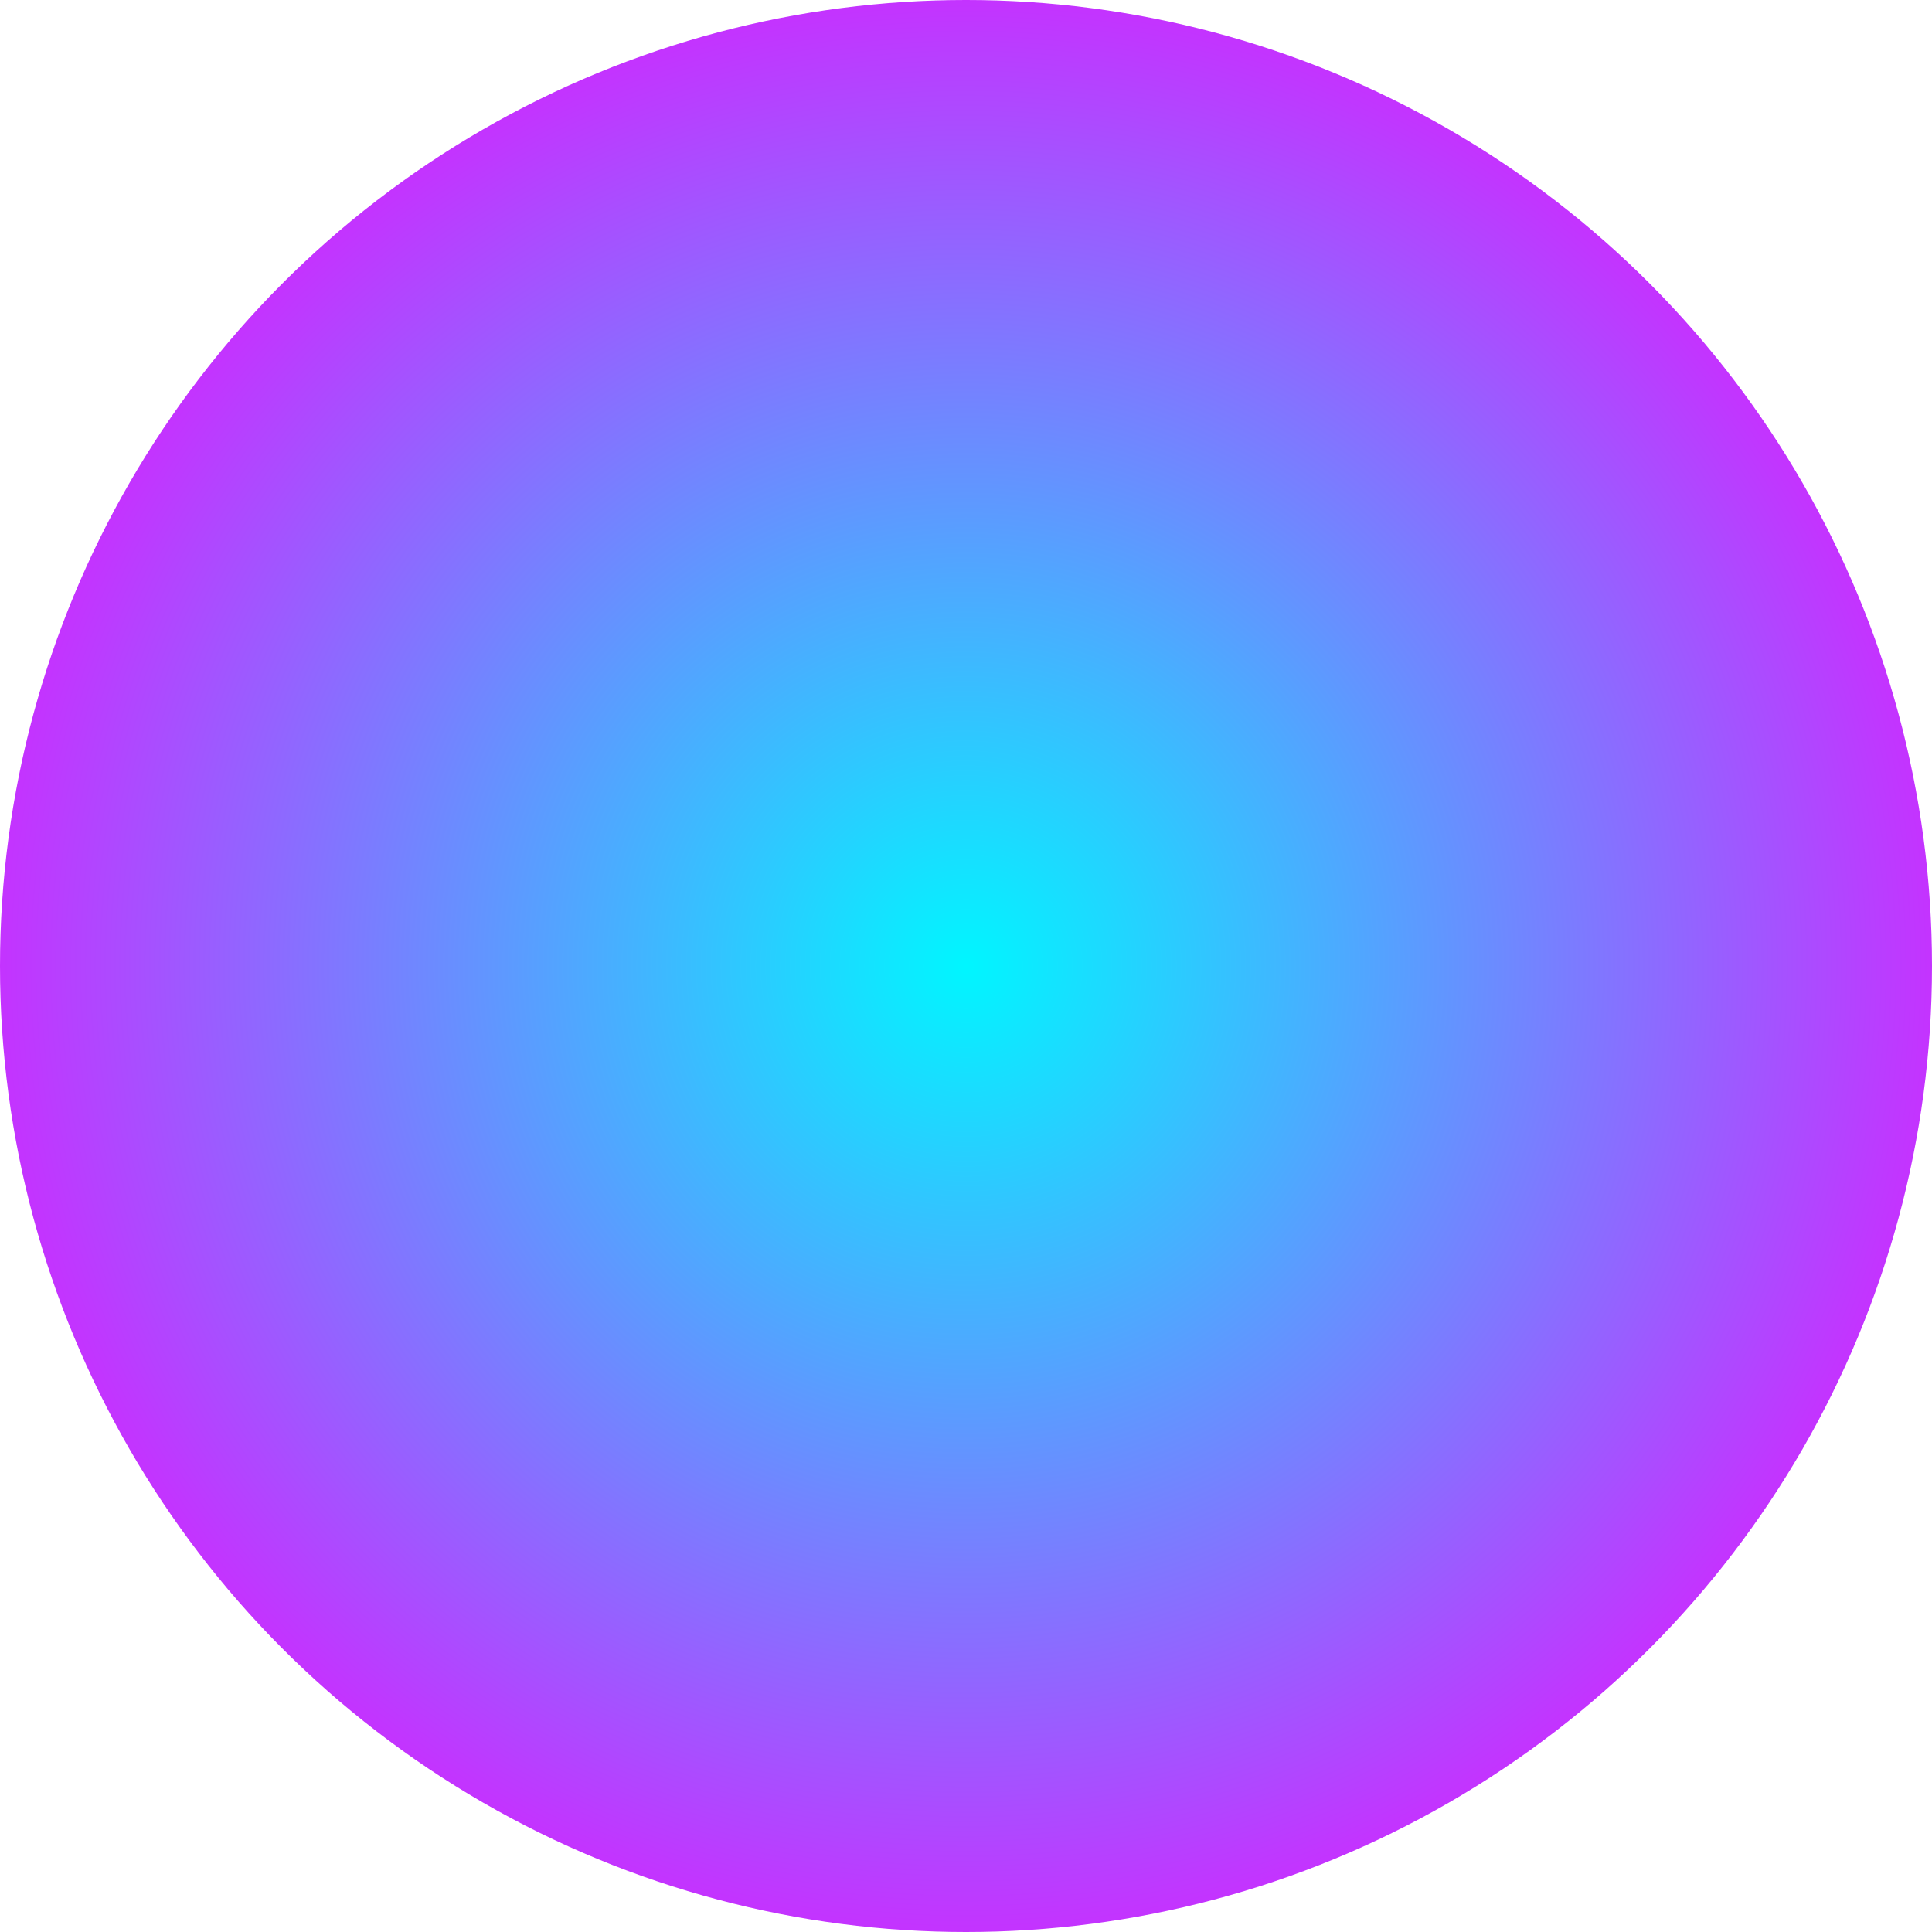 <svg xmlns="http://www.w3.org/2000/svg" xmlns:xlink="http://www.w3.org/1999/xlink" width="500" height="500" viewBox="0 0 500 500">
  <defs>
    <style>
      .cls-1 {
        fill: url(#radial-gradient);
      }
    </style>
    <radialGradient id="radial-gradient" cx="0.5" cy="0.5" r="0.626" gradientUnits="objectBoundingBox">
      <stop offset="0" stop-color="#00f6ff"/>
      <stop offset="1" stop-color="#f700ff"/>
      <animate attributeType="XML" attributeName="r" from="0.626" to="2" dur="2s" values="0.6; 2; 0.6" keyTimes="0;0.5;1" repeatCount="indefinite"/>
    </radialGradient>
  </defs>
  <circle id="PlanetaNeon" class="cls-1" cx="250" cy="250" r="250"/>
</svg>
